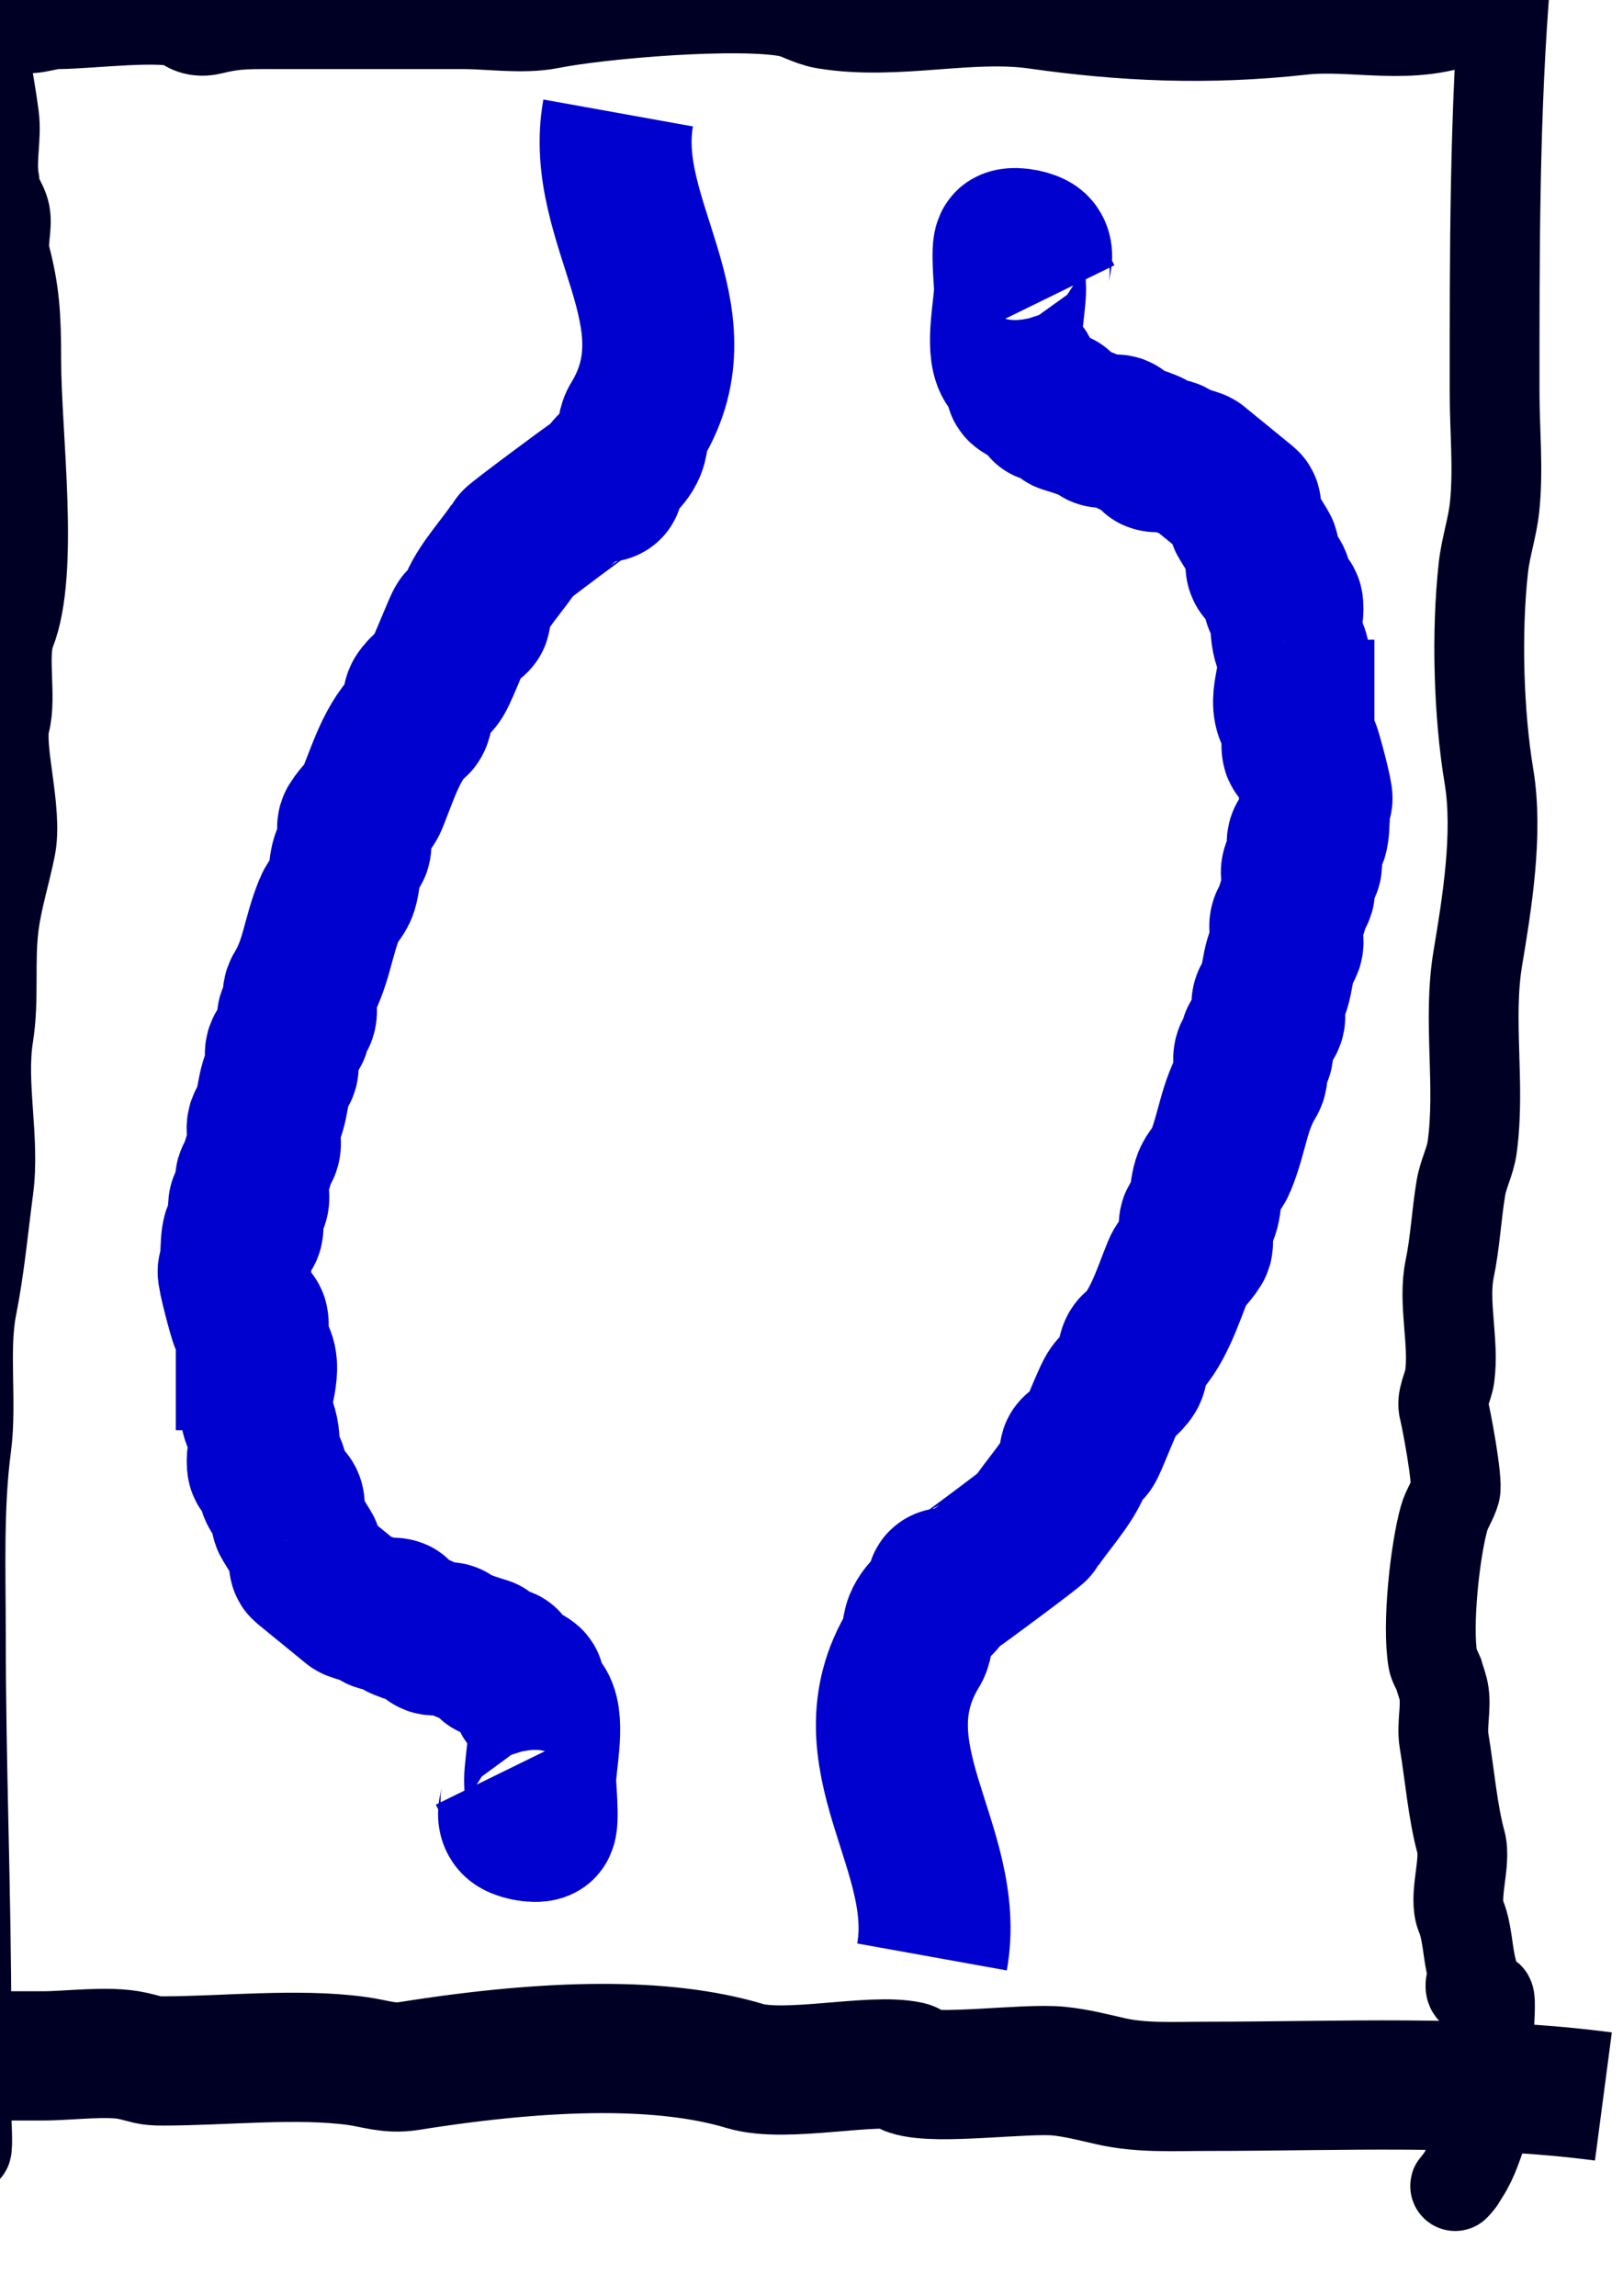 <?xml version="1.0" encoding="UTF-8" standalone="no"?>
<!-- Created with Inkscape (http://www.inkscape.org/) -->

<svg
   xmlns:dc="http://purl.org/dc/elements/1.1/"
   xmlns:cc="http://creativecommons.org/ns#"
   xmlns:rdf="http://www.w3.org/1999/02/22-rdf-syntax-ns#"
   xmlns:svg="http://www.w3.org/2000/svg"
   xmlns="http://www.w3.org/2000/svg"
   xmlns:sodipodi="http://sodipodi.sourceforge.net/DTD/sodipodi-0.dtd"
   xmlns:inkscape="http://www.inkscape.org/namespaces/inkscape"
   width="210mm"
   height="297mm"
   id="svg2"
   version="1.1"
   inkscape:version="0.48.4 r9939"
   sodipodi:docname="addout.svg">
  <defs
     id="defs4" />
  <sodipodi:namedview
     id="base"
     pagecolor="#ffffff"
     bordercolor="#666666"
     borderopacity="1.0"
     inkscape:pageopacity="0.0"
     inkscape:pageshadow="2"
     inkscape:zoom="0.35"
     inkscape:cx="350"
     inkscape:cy="520"
     inkscape:document-units="px"
     inkscape:current-layer="layer1"
     showgrid="false"
     inkscape:window-width="1855"
     inkscape:window-height="1056"
     inkscape:window-x="65"
     inkscape:window-y="24"
     inkscape:window-maximized="1" />
  <g
     inkscape:label="Ebene 1"
     inkscape:groupmode="layer"
     id="layer1">
    <path
       style="fill:none;stroke:#000024;stroke-width:44.191;stroke-linecap:butt;stroke-linejoin:miter;stroke-miterlimit:4;stroke-opacity:1;stroke-dasharray:none"
       d="M -11.15,-0.973 C -9.934,19.109 -5.599,37.486 -3.026,56.895 c 1.313,9.901 -1.564,20.805 0,30.636 -0.621,6.836 4.237,11.092 5.416,17.02 1.247,6.271 -1.622,14.307 0,20.424 4.623,17.436 5.416,29.192 5.416,51.06 0,36.913 9.097,103.076 -2.708,132.756 -4.386,11.028 0.56,31.928 -2.708,44.252 -3.405,12.843 6.267,43.376 2.708,61.272 -2.386,11.999 -6.463,24.921 -8.124,37.444 -2.404,18.131 0.174,36.353 -2.708,54.464 -3.823,24.027 3.207,50.698 0,74.888 -2.647,19.961 -4.301,38.647 -8.124,57.868 -4.125,20.742 0.117,46.775 -2.708,68.08 -3.928,29.628 -2.708,61.137 -2.708,91.908 0,64.954 2.708,126.668 2.708,190.624 0,14.751 0,29.501 0,44.252 0,1.794 0.871,16.473 0,17.02 -1.615,1.015 -3.801,-1.015 -5.416,0 -0.807,0.507 0.903,3.404 0,3.404 -4.699,0 4.28,-28.494 5.416,-30.636"
       id="path3755"
       inkscape:connector-curvature="0" />
    <path
       style="fill:none;stroke:#000024;stroke-width:43.908;stroke-linecap:butt;stroke-linejoin:miter;stroke-miterlimit:4;stroke-opacity:1;stroke-dasharray:none"
       d="m 736.405,-12.614 c -5.671,67.427 -5.493,135.973 -5.493,204.402 0,18.682 1.931,37.508 0,56.046 -1.047,10.053 -4.378,19.628 -5.493,29.671 -3.496,31.474 -2.376,71.457 2.747,102.201 4.651,27.911 -1.073,62.487 -5.493,89.014 -4.995,29.98 1.466,61.969 -2.747,92.31 -0.952,6.856 -4.358,12.966 -5.493,19.781 -2.203,13.222 -2.799,26.624 -5.493,39.562 -3.43,16.469 2.329,35.976 0,52.749 -0.743,5.354 -4.38,10.603 -2.747,16.484 0.999,3.597 6.895,34.513 5.493,39.562 -1.295,4.662 -4.199,8.525 -5.493,13.187 -4.453,16.034 -8.387,51.868 -5.493,69.233 0.401,2.41 1.831,4.396 2.747,6.594 0.916,3.297 2.271,6.463 2.747,9.89 1.03,7.415 -1.229,15.702 0,23.078 2.679,16.078 4.296,35.249 8.24,49.452 2.784,10.025 -3.938,26.811 0,36.265 3.277,7.868 3.213,18.161 5.493,26.374 0.869,3.128 -2.285,8.062 0,9.89 2.409,1.928 5.831,1.369 8.24,3.297 1.096,0.877 0,14.484 0,16.484 0,7.518 2.634,23.347 0,29.671 -3.27,7.85 -8.24,17.071 -8.24,26.375 0,7.178 -2.08,10.339 -5.493,16.484 -0.718,1.293 -3.662,4.396 -2.747,3.297 13.717,-16.465 9.531,-27.924 24.72,-46.155"
       id="path3759"
       inkscape:connector-curvature="0" />
    <path
       style="fill:none;stroke:#000024;stroke-width:60;stroke-linecap:butt;stroke-linejoin:miter;stroke-miterlimit:4;stroke-opacity:1;stroke-dasharray:none"
       d="m 716,0.934 c -24.925,11.668 -53.403,2.759 -80,5.714 -45.584,5.065 -86.869,3.1 -128.571,-2.857 -33.526,-4.789 -69.47,5.565 -102.857,0 -5.941,-0.99 -11.236,-4.533 -17.143,-5.714 -25.8,-5.16 -94.543,0.623 -120,5.714 -11.834,2.367 -27.984,0 -40,0 -33.333,0 -66.667,0 -100,0 -9.754,0 -16.345,0.515 -25.714,2.857 -6.553,1.638 -7.91,-2.637 -8.571,-2.857 -14.663,-4.888 -49.363,0 -65.714,0 -6.667,0 -15.286,4.714 -20,0 -0.681,-0.681 0,-9.582 0,-11.429"
       id="path3761"
       inkscape:connector-curvature="0" />
    <path
       style="fill:none;stroke:#000024;stroke-width:63.194;stroke-linecap:butt;stroke-linejoin:miter;stroke-miterlimit:4;stroke-opacity:1;stroke-dasharray:none"
       d="m 784.117,1025.051 c -62.842,-8.272 -128.749,-4.961 -193.488,-4.961 -16.624,0 -32.188,0.978 -47.459,-2.481 -8.236,-1.865 -16.71,-4.102 -25.555,-4.961 -16.481,-1.6 -59.581,4.564 -73.014,0 -1.088,-0.37 1.154,-2.219 0,-2.481 -18.062,-4.091 -60.407,5.996 -80.316,0 -39.07,-11.768 -94.741,-11.085 -164.282,0 -9.871,1.573 -16.235,-1.214 -25.555,-2.481 -29.357,-3.989 -64.8,0 -94.918,0 -7.194,0 -7.054,-0.771 -14.603,-2.48 -11.803,-2.673 -31.301,0 -43.809,0 -19.47,0 -38.941,0 -58.411,0 -2.523,0 -28.147,0 -18.254,0"
       id="path3765"
       inkscape:connector-curvature="0"
       sodipodi:nodetypes="csssccsscssssc" />
    <path
       style="fill:none;stroke:#00c000;stroke-width:100;stroke-linecap:butt;stroke-linejoin:miter;stroke-miterlimit:4;stroke-opacity:1;stroke-dasharray:none"
       d="m -2036.624,329.166 c 29.606,7.464 63.807,9.891 94.286,2.857 4.997,-1.153 9.257,-4.708 14.286,-5.714 10.96,-2.192 23.212,-1.012 34.286,-2.857 3.997,-0.666 10.289,-5.048 14.286,-5.714 2.818,-0.47 5.861,0.904 8.572,0 7.404,-2.468 12.293,-6.645 20,-8.571 13.087,-3.272 43.476,5.405 54.286,0 9.105,-4.553 18.316,-5.153 28.571,-8.571 11.954,5.174 3.305,-4.51 5.714,-5.714 8.204,-4.102 26.513,1.303 34.286,2.857 21.508,4.302 60.79,-6.403 80,0 6.717,2.239 12.819,4.278 20,5.714 18.483,3.696 36.222,-0.307 54.286,5.714 14.384,4.795 34.544,-5.611 48.572,0 3.188,1.275 5.5,4.179 8.571,5.714 5.303,2.652 14.338,-1.887 20,0 33.211,11.07 70.068,8.571 105.714,8.571 32.817,0 63.905,-2.857 97.143,-2.857 7.585,0 23.997,-2.477 31.429,0 3.258,1.086 5.383,4.439 8.571,5.714 10.371,4.149 22.35,-2.857 31.429,-2.857 0.8,0 51.298,-0.131 51.429,0 1.541,1.541 4.74,11.429 -2.857,11.429"
       id="path3769"
       inkscape:connector-curvature="0" />
    <path
       style="fill:none;stroke:#0000cf;stroke-width:74.325;stroke-linecap:butt;stroke-linejoin:miter;stroke-miterlimit:4;stroke-opacity:1;stroke-dasharray:none"
       d="m 302.301,55.239 c -9.626,53.45 40.902,98.712 8.812,151.123 -1.787,2.919 -1.615,8.755 -2.937,11.994 -2.569,6.294 -8.438,8.984 -11.75,14.393 -0.876,1.43 1.752,4.082 0,4.798 -1.752,0.715 -4.123,-0.715 -5.875,0 -0.445,0.182 -37.329,27.385 -38.186,28.785 -5.396,8.813 -17.609,21.537 -20.562,31.184 -0.475,1.551 1.086,3.467 0,4.798 -1.214,1.488 -4.327,1.135 -5.875,2.399 -0.963,0.786 -9.196,22.216 -11.75,26.386 -2.24,3.659 -6.622,6.018 -8.812,9.595 -1.541,2.517 -0.705,10.17 -2.937,11.994 -10.215,8.342 -15.275,25.428 -20.562,38.38 -1.595,3.907 -6.03,7.449 -8.812,11.994 -1.541,2.517 2.345,10.079 0,11.994 -5.561,4.541 -3.536,11.549 -5.875,19.19 -1.062,3.469 -4.49,6.203 -5.875,9.595 -6.157,15.083 -6.419,27.276 -14.687,40.779 -1.958,3.198 1.958,8.795 0,11.994 -0.438,0.715 -2.245,-0.565 -2.937,0 -1.358,1.109 0.887,5.748 0,7.196 -2.121,3.463 -3.754,6.132 -5.875,9.595 -1.567,2.559 1.567,7.036 0,9.595 -5.768,9.421 -3.159,17.153 -8.812,26.386 -1.958,3.198 1.958,8.795 0,11.994 -2.927,4.781 -2.947,9.611 -5.875,14.393 -1.541,2.517 2.345,10.079 0,11.994 -0.692,0.565 -2.245,-0.565 -2.937,0 -2.937,2.399 2.937,11.994 0,14.393 -0.692,0.565 -2.245,-0.565 -2.937,0 -2.409,1.967 -0.891,15.847 -2.937,19.19 -0.675,1.102 5.395,23.596 5.875,23.988 0.692,0.565 2.245,-0.565 2.937,0 1.124,0.918 0,11.153 0,11.994 0,1.599 0,3.198 0,4.798 0.979,0 2.5,-0.715 2.937,0 5.106,8.34 -3.649,22.244 0,31.184 2.315,5.672 2.937,8.402 2.937,14.393 0,1.464 -1.145,8.66 0,9.595 0.692,0.565 2.5,-0.715 2.937,0 2.012,3.286 0.91,8.683 2.937,11.994 1.239,2.023 4.636,2.775 5.875,4.798 1.567,2.559 -1.567,7.036 0,9.595 3.791,6.192 5.021,8.2 8.812,14.393 0.887,1.448 -1.358,6.087 0,7.196 7.591,6.199 16.898,13.8 23.499,19.19 1.054,0.861 8.343,2.016 11.75,4.798 2.077,1.696 6.185,-1.073 8.812,0 0.876,0.358 0,1.599 0,2.399 0.979,0.8 1.699,1.893 2.937,2.399 10.235,4.179 6.813,0.766 14.687,7.196 1.469,1.199 7.344,-1.199 8.812,0 4.424,3.613 17.105,6.772 17.624,7.196 0.637,0.52 2.365,4.564 2.937,4.798 1.752,0.715 4.123,-0.715 5.875,0 0.876,0.358 -0.438,1.684 0,2.399 2.165,3.535 8.819,4.803 11.75,7.196 1.469,1.199 -1.469,5.997 0,7.196 1.978,1.615 3.712,1.265 5.875,4.798 4.543,7.419 0,27.515 0,35.982 0,2.326 1.734,20.881 0,21.589 -2.638,1.077 -10.191,-0.489 -11.75,-2.399 -2.716,-3.327 1.187,-8.115 0,-11.994 -1.279,-4.177 -3.917,-7.996 -5.875,-11.994"
       id="path3828"
       inkscape:connector-curvature="0" />
    <path
       style="fill:none;stroke:#0000cf;stroke-width:74.325;stroke-linecap:butt;stroke-linejoin:miter;stroke-miterlimit:4;stroke-opacity:1;stroke-dasharray:none"
       d="m 455.787,956.838 c 9.626,-53.45 -40.902,-98.712 -8.812,-151.123 1.787,-2.919 1.615,-8.755 2.937,-11.994 2.569,-6.294 8.438,-8.984 11.75,-14.393 0.876,-1.43 -1.752,-4.082 0,-4.798 1.752,-0.715 4.123,0.715 5.875,0 0.445,-0.182 37.329,-27.385 38.186,-28.785 5.396,-8.813 17.609,-21.537 20.562,-31.184 0.475,-1.551 -1.086,-3.467 0,-4.798 1.214,-1.488 4.327,-1.135 5.875,-2.399 0.963,-0.786 9.196,-22.216 11.75,-26.386 2.24,-3.659 6.622,-6.018 8.812,-9.595 1.541,-2.517 0.705,-10.17 2.937,-11.994 10.215,-8.342 15.275,-25.428 20.562,-38.38 1.595,-3.907 6.03,-7.449 8.812,-11.994 1.541,-2.517 -2.345,-10.079 0,-11.994 5.561,-4.541 3.536,-11.549 5.875,-19.19 1.062,-3.469 4.49,-6.203 5.875,-9.595 6.157,-15.083 6.419,-27.276 14.687,-40.779 1.958,-3.198 -1.958,-8.795 0,-11.994 0.438,-0.715 2.245,0.565 2.937,0 1.358,-1.109 -0.887,-5.748 0,-7.196 2.121,-3.463 3.754,-6.132 5.875,-9.595 1.567,-2.559 -1.567,-7.036 0,-9.595 5.768,-9.421 3.159,-17.153 8.812,-26.386 1.958,-3.198 -1.958,-8.795 0,-11.994 2.927,-4.781 2.947,-9.611 5.875,-14.393 1.541,-2.517 -2.345,-10.079 0,-11.994 0.692,-0.565 2.245,0.565 2.937,0 2.937,-2.399 -2.937,-11.994 0,-14.393 0.692,-0.565 2.245,0.565 2.937,0 2.409,-1.967 0.891,-15.847 2.937,-19.19 0.675,-1.102 -5.395,-23.596 -5.875,-23.988 -0.692,-0.565 -2.245,0.565 -2.937,0 -1.124,-0.918 0,-11.153 0,-11.994 0,-1.599 0,-3.198 0,-4.798 -0.979,0 -2.5,0.715 -2.937,0 -5.106,-8.34 3.649,-22.244 0,-31.184 -2.315,-5.672 -2.937,-8.402 -2.937,-14.393 0,-1.464 1.145,-8.66 0,-9.595 -0.692,-0.565 -2.5,0.715 -2.937,0 -2.012,-3.286 -0.91,-8.683 -2.937,-11.994 -1.239,-2.023 -4.636,-2.775 -5.875,-4.798 -1.567,-2.559 1.567,-7.036 0,-9.595 -3.791,-6.192 -5.021,-8.2 -8.812,-14.393 -0.887,-1.448 1.358,-6.087 0,-7.196 -7.591,-6.199 -16.898,-13.8 -23.499,-19.19 -1.054,-0.861 -8.343,-2.016 -11.75,-4.798 -2.077,-1.696 -6.185,1.073 -8.812,0 -0.876,-0.358 0,-1.599 0,-2.399 -0.979,-0.8 -1.699,-1.893 -2.937,-2.399 -10.235,-4.179 -6.813,-0.766 -14.687,-7.196 -1.469,-1.199 -7.344,1.199 -8.812,0 -4.424,-3.613 -17.105,-6.772 -17.624,-7.196 -0.637,-0.52 -2.365,-4.564 -2.937,-4.798 -1.752,-0.715 -4.123,0.715 -5.875,0 -0.876,-0.358 0.438,-1.684 0,-2.399 -2.165,-3.535 -8.819,-4.803 -11.75,-7.196 -1.469,-1.199 1.469,-5.997 0,-7.196 -1.978,-1.615 -3.712,-1.265 -5.875,-4.798 -4.543,-7.419 0,-27.515 0,-35.982 0,-2.326 -1.734,-20.881 0,-21.589 2.638,-1.077 10.191,0.489 11.75,2.399 2.716,3.327 -1.187,8.115 0,11.994 1.279,4.177 3.917,7.996 5.875,11.994"
       id="path3828-9"
       inkscape:connector-curvature="0" />
  </g>
</svg>
